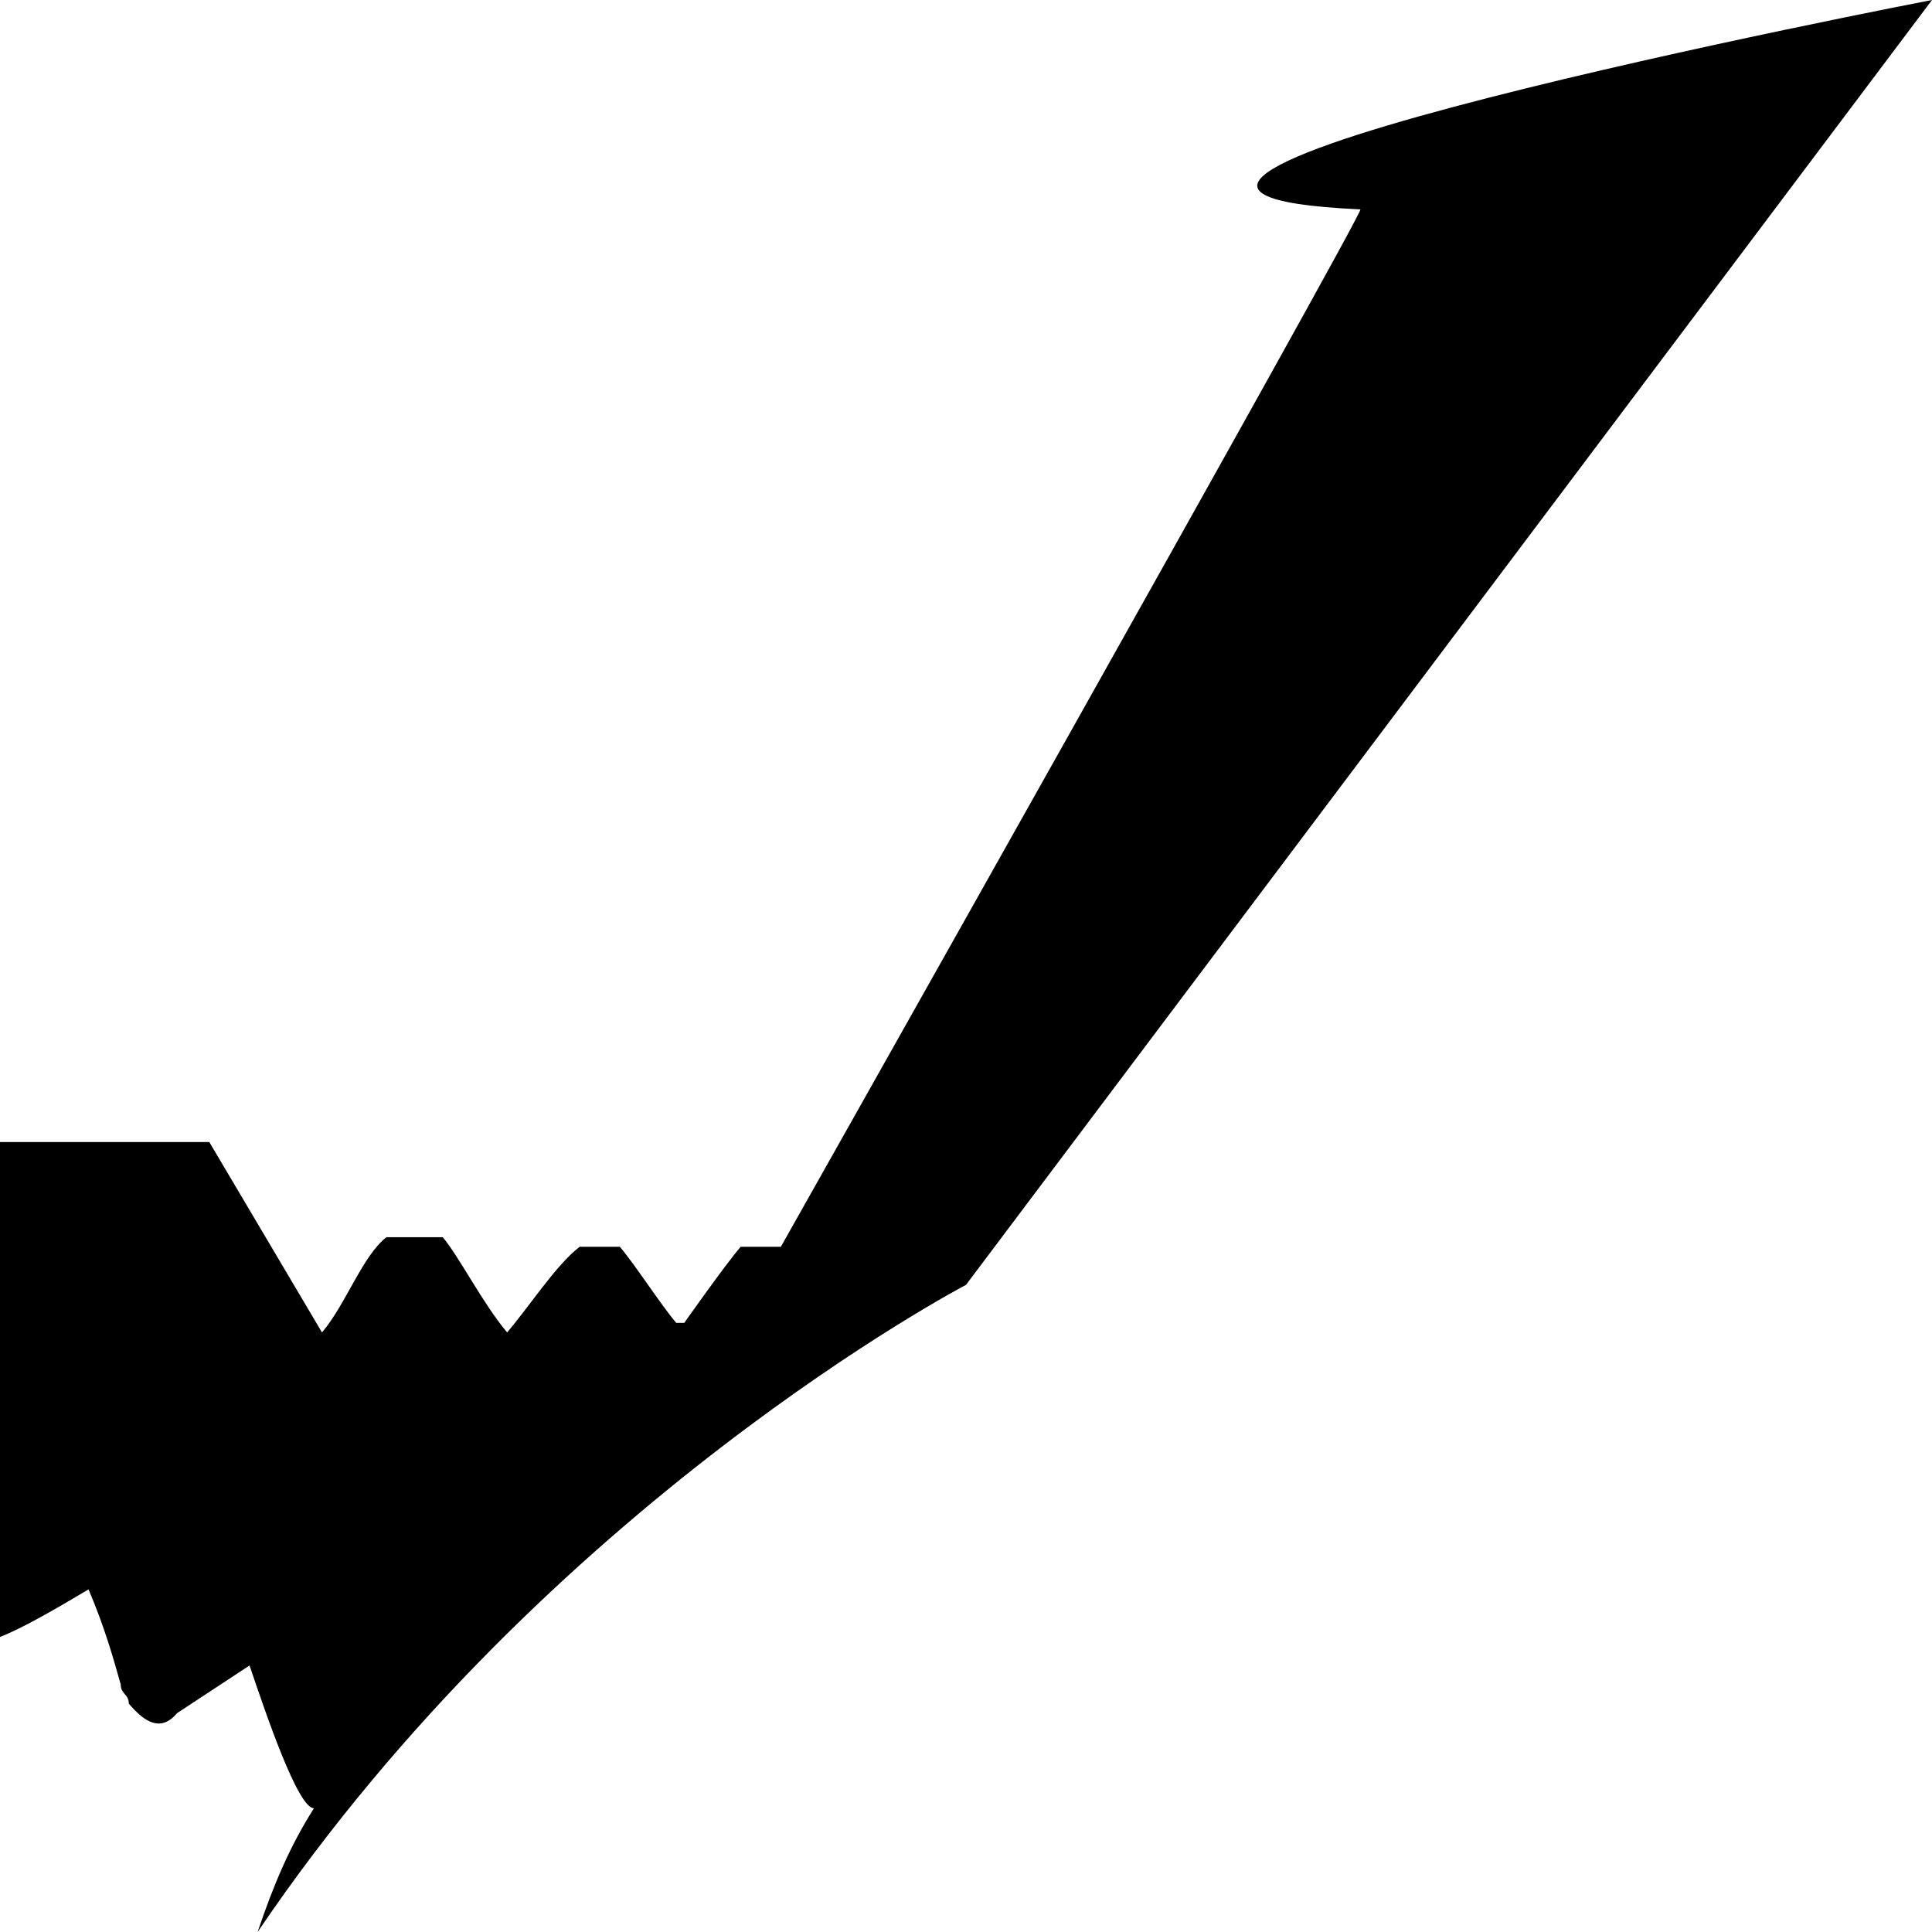 <svg role="img" viewBox="0 0 24 24" xmlns="http://www.w3.org/2000/svg"><title>Gymshark</title><path d="M12 15.961S6.8 18.68 3.2 24c.2-.591.4-1.064.7-1.537-.2 0-.6-1.182-.8-1.774l-.9.592c-.2.237-.4.118-.6-.118 0-.118-.1-.118-.1-.237-.1-.355-.2-.709-.4-1.182-.4.237-.8.473-1.1.591v-6.148h2.6L4 16.552c.3-.355.5-.947.8-1.183h.7c.2.236.5.828.8 1.183.3-.355.6-.828.9-1.064h.5c.2.236.5.709.7.945h.1s.5-.709.7-.945h.5s7.2-12.769 7.2-12.887C11.7 2.365 24 0 24 0L12 15.961Z"/></svg>